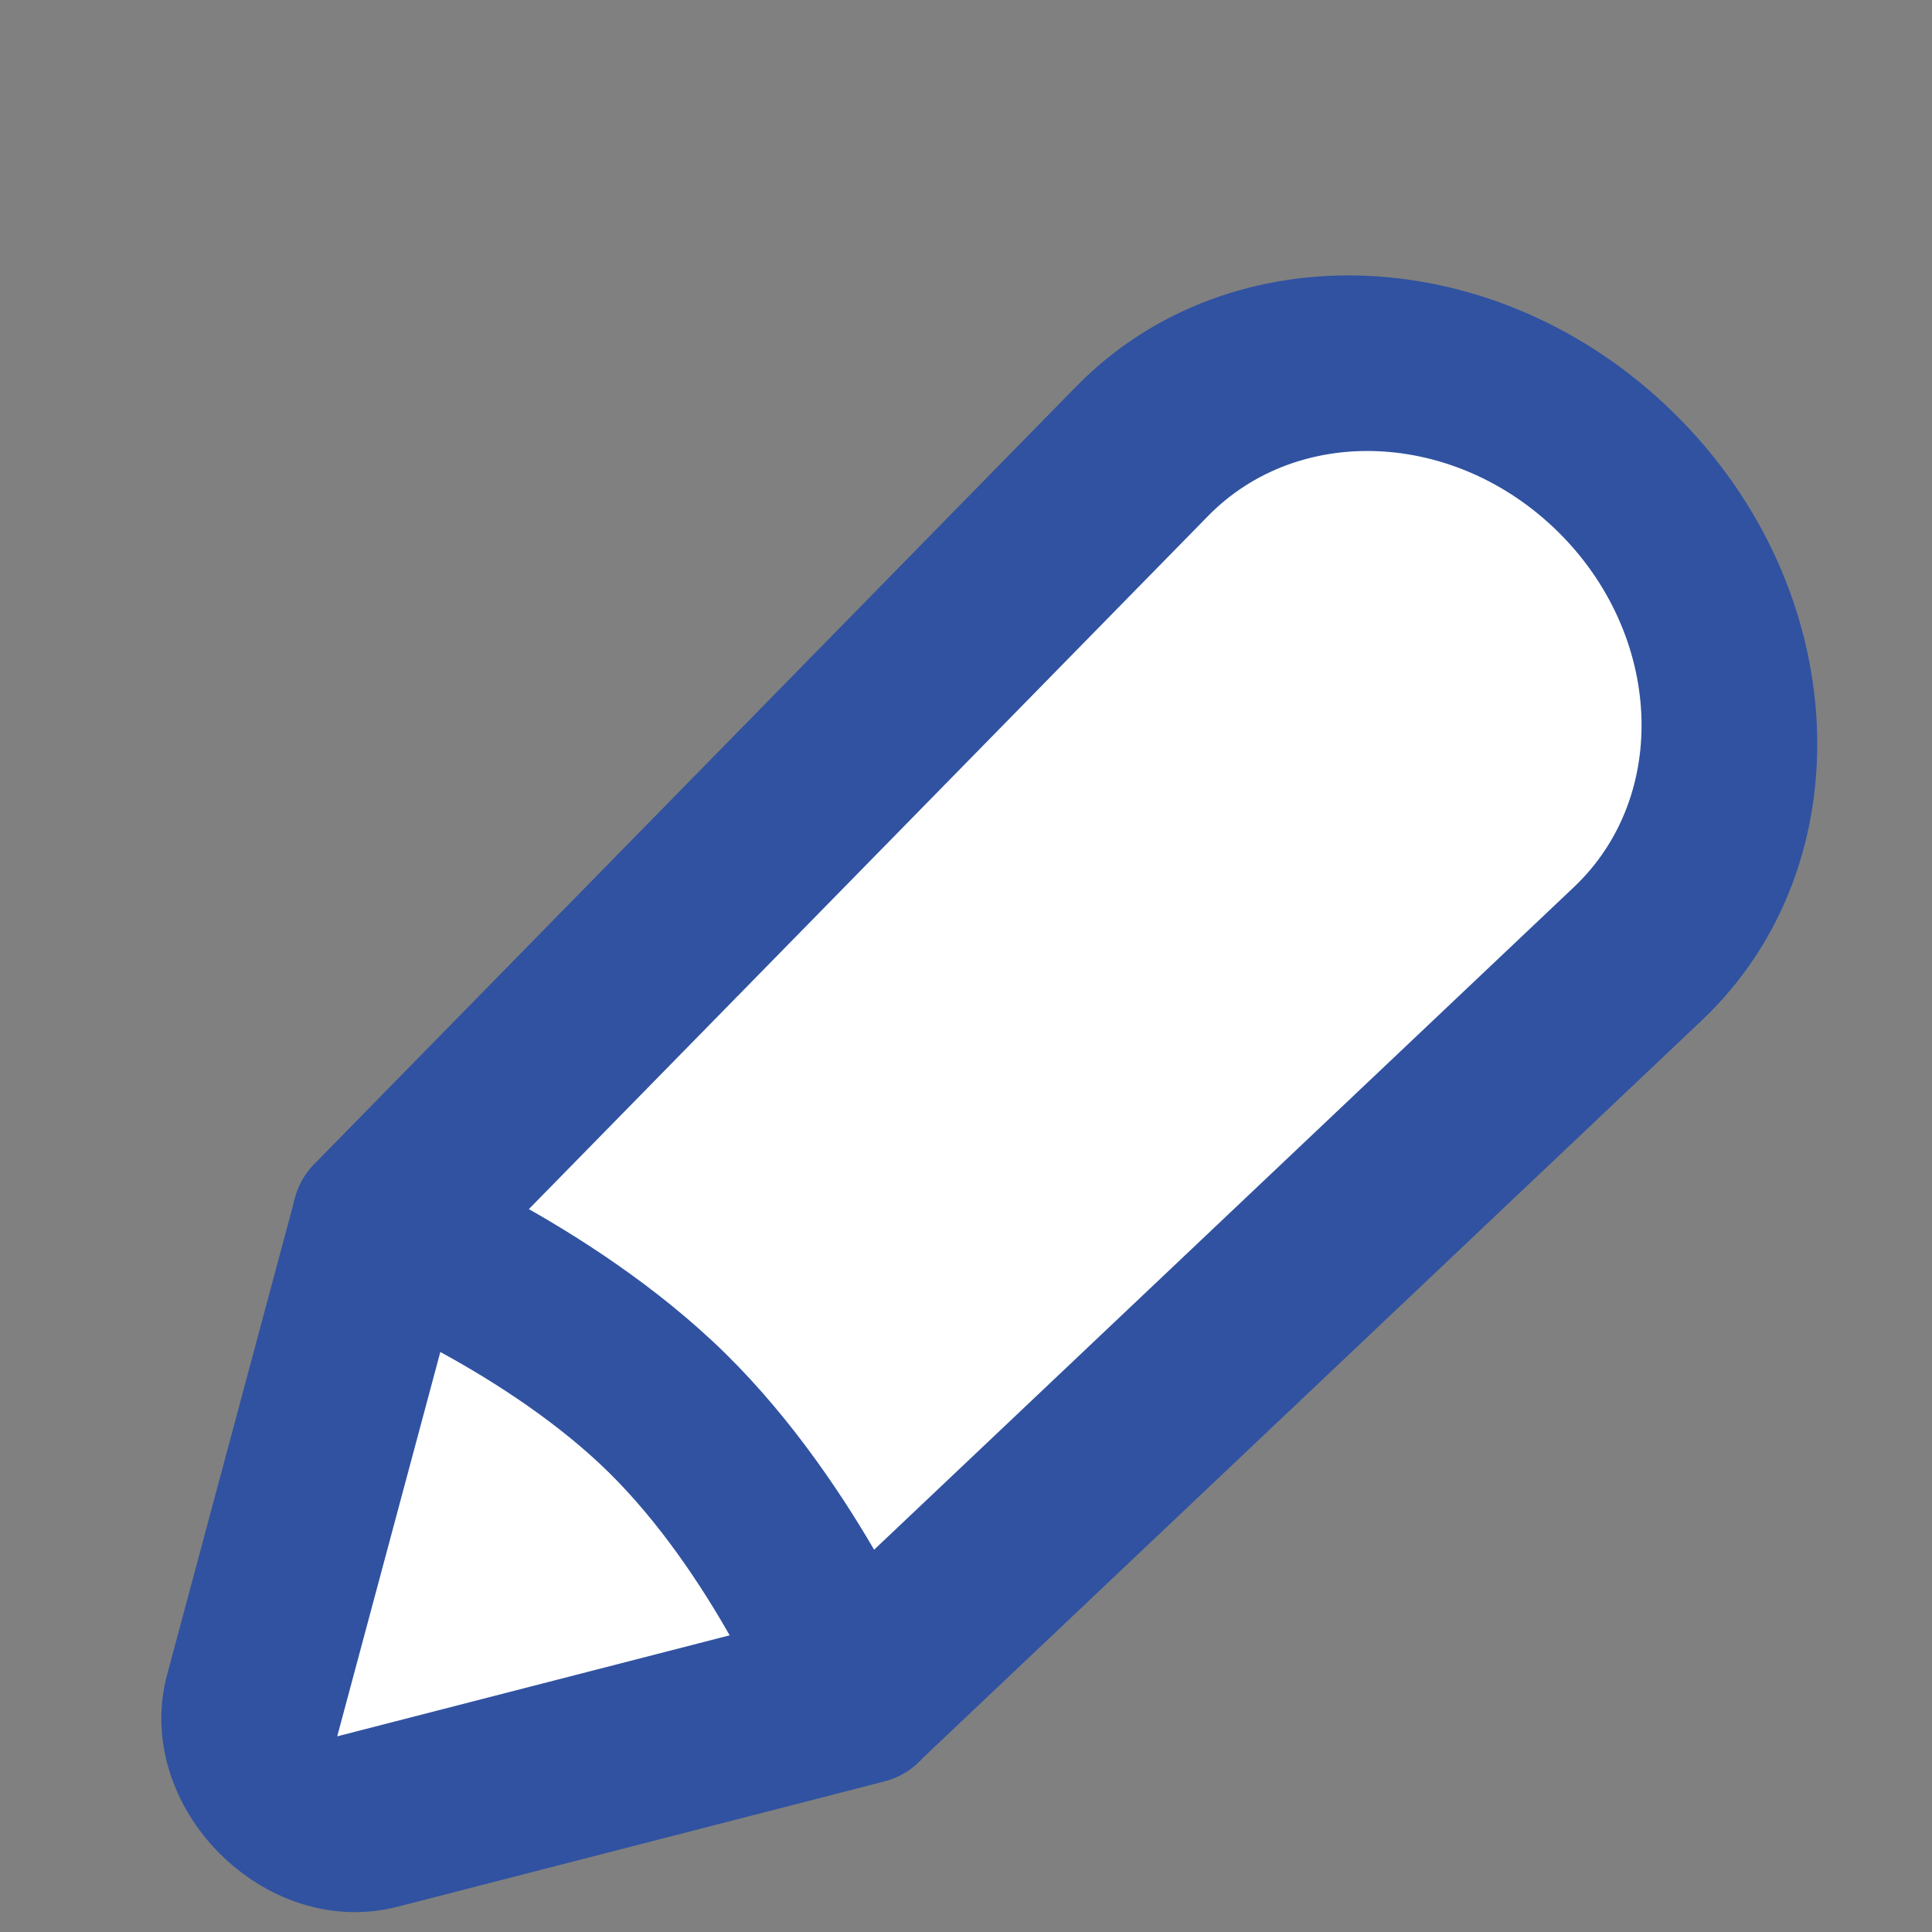 <svg width="11" height="11" viewBox="0 0 11 11" fill="none" xmlns="http://www.w3.org/2000/svg">
<rect x="0" y="0" width="11" height="11" fill="#808080" stroke="none"/>
<path fill-rule="evenodd" clip-rule="evenodd" d="M4.865 9.654L9.326 5.43C10.067 4.728 10.01 3.485 9.199 2.688C8.408 1.91 7.2 1.857 6.503 2.569L2.163 6.998C2.163 6.998 3.124 7.381 3.8 8.045C4.476 8.709 4.865 9.654 4.865 9.654Z" fill="white"/>
<path d="M4.865 9.654L4.405 9.8C4.471 9.961 4.611 10.087 4.777 10.134C4.943 10.181 5.113 10.143 5.228 10.034L4.865 9.654ZM2.163 6.998L1.788 6.629C1.675 6.745 1.635 6.917 1.683 7.085C1.73 7.253 1.859 7.395 2.023 7.46L2.163 6.998ZM9.326 5.43L8.962 5.05L9.326 5.43ZM2.538 7.367L6.878 2.938L6.128 2.2L1.788 6.629L2.538 7.367ZM8.962 5.05L4.501 9.274L5.228 10.034L9.689 5.81L8.962 5.05ZM2.163 6.998C2.023 7.46 2.023 7.46 2.023 7.46C2.023 7.46 2.022 7.46 2.022 7.46C2.022 7.46 2.022 7.46 2.022 7.46C2.022 7.46 2.022 7.46 2.022 7.46C2.022 7.46 2.022 7.46 2.023 7.46C2.023 7.461 2.025 7.461 2.028 7.462C2.033 7.465 2.042 7.468 2.053 7.473C2.076 7.483 2.112 7.498 2.157 7.519C2.248 7.561 2.376 7.623 2.525 7.705C2.827 7.871 3.185 8.103 3.469 8.382L4.131 7.707C3.74 7.323 3.279 7.031 2.932 6.84C2.755 6.743 2.602 6.669 2.491 6.618C2.436 6.592 2.391 6.573 2.359 6.559C2.343 6.552 2.33 6.547 2.321 6.543C2.316 6.541 2.312 6.54 2.309 6.538C2.308 6.538 2.307 6.537 2.306 6.537C2.305 6.537 2.305 6.537 2.305 6.537C2.304 6.536 2.304 6.536 2.304 6.536C2.304 6.536 2.304 6.536 2.304 6.536C2.304 6.536 2.304 6.536 2.163 6.998ZM3.469 8.382C3.754 8.662 3.989 9.013 4.157 9.309C4.24 9.454 4.303 9.581 4.346 9.669C4.367 9.714 4.382 9.748 4.392 9.771C4.397 9.782 4.401 9.791 4.403 9.796C4.404 9.798 4.405 9.8 4.405 9.801C4.405 9.801 4.405 9.801 4.405 9.801C4.405 9.801 4.405 9.801 4.405 9.801C4.405 9.801 4.405 9.801 4.405 9.801C4.405 9.801 4.405 9.801 4.405 9.801C4.405 9.8 4.405 9.8 4.865 9.654C5.324 9.507 5.324 9.507 5.324 9.507C5.324 9.507 5.324 9.507 5.324 9.507C5.324 9.507 5.324 9.507 5.324 9.507C5.324 9.506 5.324 9.506 5.323 9.505C5.323 9.504 5.323 9.503 5.322 9.502C5.321 9.499 5.319 9.495 5.317 9.491C5.313 9.481 5.308 9.469 5.301 9.453C5.287 9.421 5.267 9.377 5.241 9.322C5.189 9.213 5.113 9.062 5.014 8.888C4.819 8.545 4.522 8.092 4.131 7.707L3.469 8.382ZM9.689 5.81C10.625 4.924 10.553 3.356 9.53 2.351L8.869 3.026C9.467 3.614 9.509 4.532 8.962 5.05L9.689 5.81ZM6.878 2.938C7.393 2.412 8.284 2.451 8.869 3.026L9.53 2.351C8.531 1.369 7.008 1.302 6.128 2.2L6.878 2.938Z" fill="#3052A1"/>
<path d="M2.092 10.371L4.862 9.658C4.862 9.658 4.474 8.713 3.799 8.048C3.124 7.383 2.163 7 2.163 7L1.436 9.709C1.335 10.086 1.713 10.468 2.092 10.371Z" fill="white"/>
<path d="M4.862 9.658L5.034 10.143C5.163 10.11 5.266 10.024 5.321 9.904C5.375 9.785 5.376 9.643 5.322 9.512L4.862 9.658ZM2.092 10.371L1.92 9.886L1.92 9.886L2.092 10.371ZM1.436 9.709L1.92 9.886L1.436 9.709ZM2.163 7L2.304 6.538C2.174 6.486 2.034 6.487 1.916 6.541C1.799 6.595 1.713 6.697 1.679 6.823L2.163 7ZM3.799 8.048L3.468 8.385L3.468 8.385L3.799 8.048ZM4.69 9.173L1.92 9.886L2.264 10.856L5.034 10.143L4.69 9.173ZM1.92 9.886L2.647 7.176L1.679 6.823L0.952 9.533L1.92 9.886ZM2.163 7C2.022 7.462 2.022 7.462 2.022 7.462C2.022 7.462 2.022 7.462 2.022 7.462C2.022 7.462 2.022 7.462 2.021 7.462C2.021 7.462 2.021 7.461 2.021 7.461C2.021 7.461 2.021 7.462 2.022 7.462C2.023 7.462 2.024 7.463 2.027 7.464C2.032 7.466 2.041 7.47 2.052 7.474C2.076 7.484 2.111 7.5 2.156 7.521C2.247 7.562 2.376 7.625 2.524 7.707C2.826 7.873 3.184 8.105 3.468 8.385L4.13 7.711C3.739 7.326 3.279 7.034 2.932 6.843C2.755 6.745 2.602 6.671 2.491 6.62C2.436 6.594 2.391 6.574 2.359 6.561C2.343 6.554 2.33 6.549 2.321 6.545C2.316 6.543 2.312 6.541 2.309 6.54C2.308 6.54 2.307 6.539 2.306 6.539C2.305 6.539 2.305 6.538 2.305 6.538C2.304 6.538 2.304 6.538 2.304 6.538C2.304 6.538 2.304 6.538 2.304 6.538C2.304 6.538 2.304 6.538 2.163 7ZM3.468 8.385C3.752 8.665 3.987 9.016 4.155 9.312C4.238 9.458 4.301 9.584 4.343 9.673C4.364 9.717 4.379 9.752 4.389 9.775C4.394 9.786 4.398 9.794 4.4 9.799C4.401 9.802 4.402 9.803 4.402 9.804C4.402 9.805 4.402 9.805 4.402 9.805C4.402 9.805 4.402 9.805 4.402 9.805C4.402 9.805 4.402 9.804 4.402 9.804C4.402 9.804 4.402 9.804 4.402 9.804C4.402 9.804 4.402 9.804 4.862 9.658C5.322 9.512 5.322 9.512 5.322 9.512C5.322 9.512 5.322 9.512 5.322 9.511C5.321 9.511 5.321 9.511 5.321 9.511C5.321 9.511 5.321 9.51 5.321 9.51C5.32 9.509 5.32 9.508 5.319 9.506C5.318 9.503 5.317 9.5 5.315 9.495C5.311 9.486 5.305 9.473 5.298 9.457C5.284 9.426 5.264 9.381 5.239 9.327C5.187 9.217 5.111 9.066 5.012 8.892C4.817 8.549 4.521 8.096 4.13 7.711L3.468 8.385ZM1.92 9.886L1.92 9.886L0.952 9.533C0.749 10.287 1.507 11.051 2.264 10.856L1.92 9.886Z" fill="#3052A1"/>
</svg>

